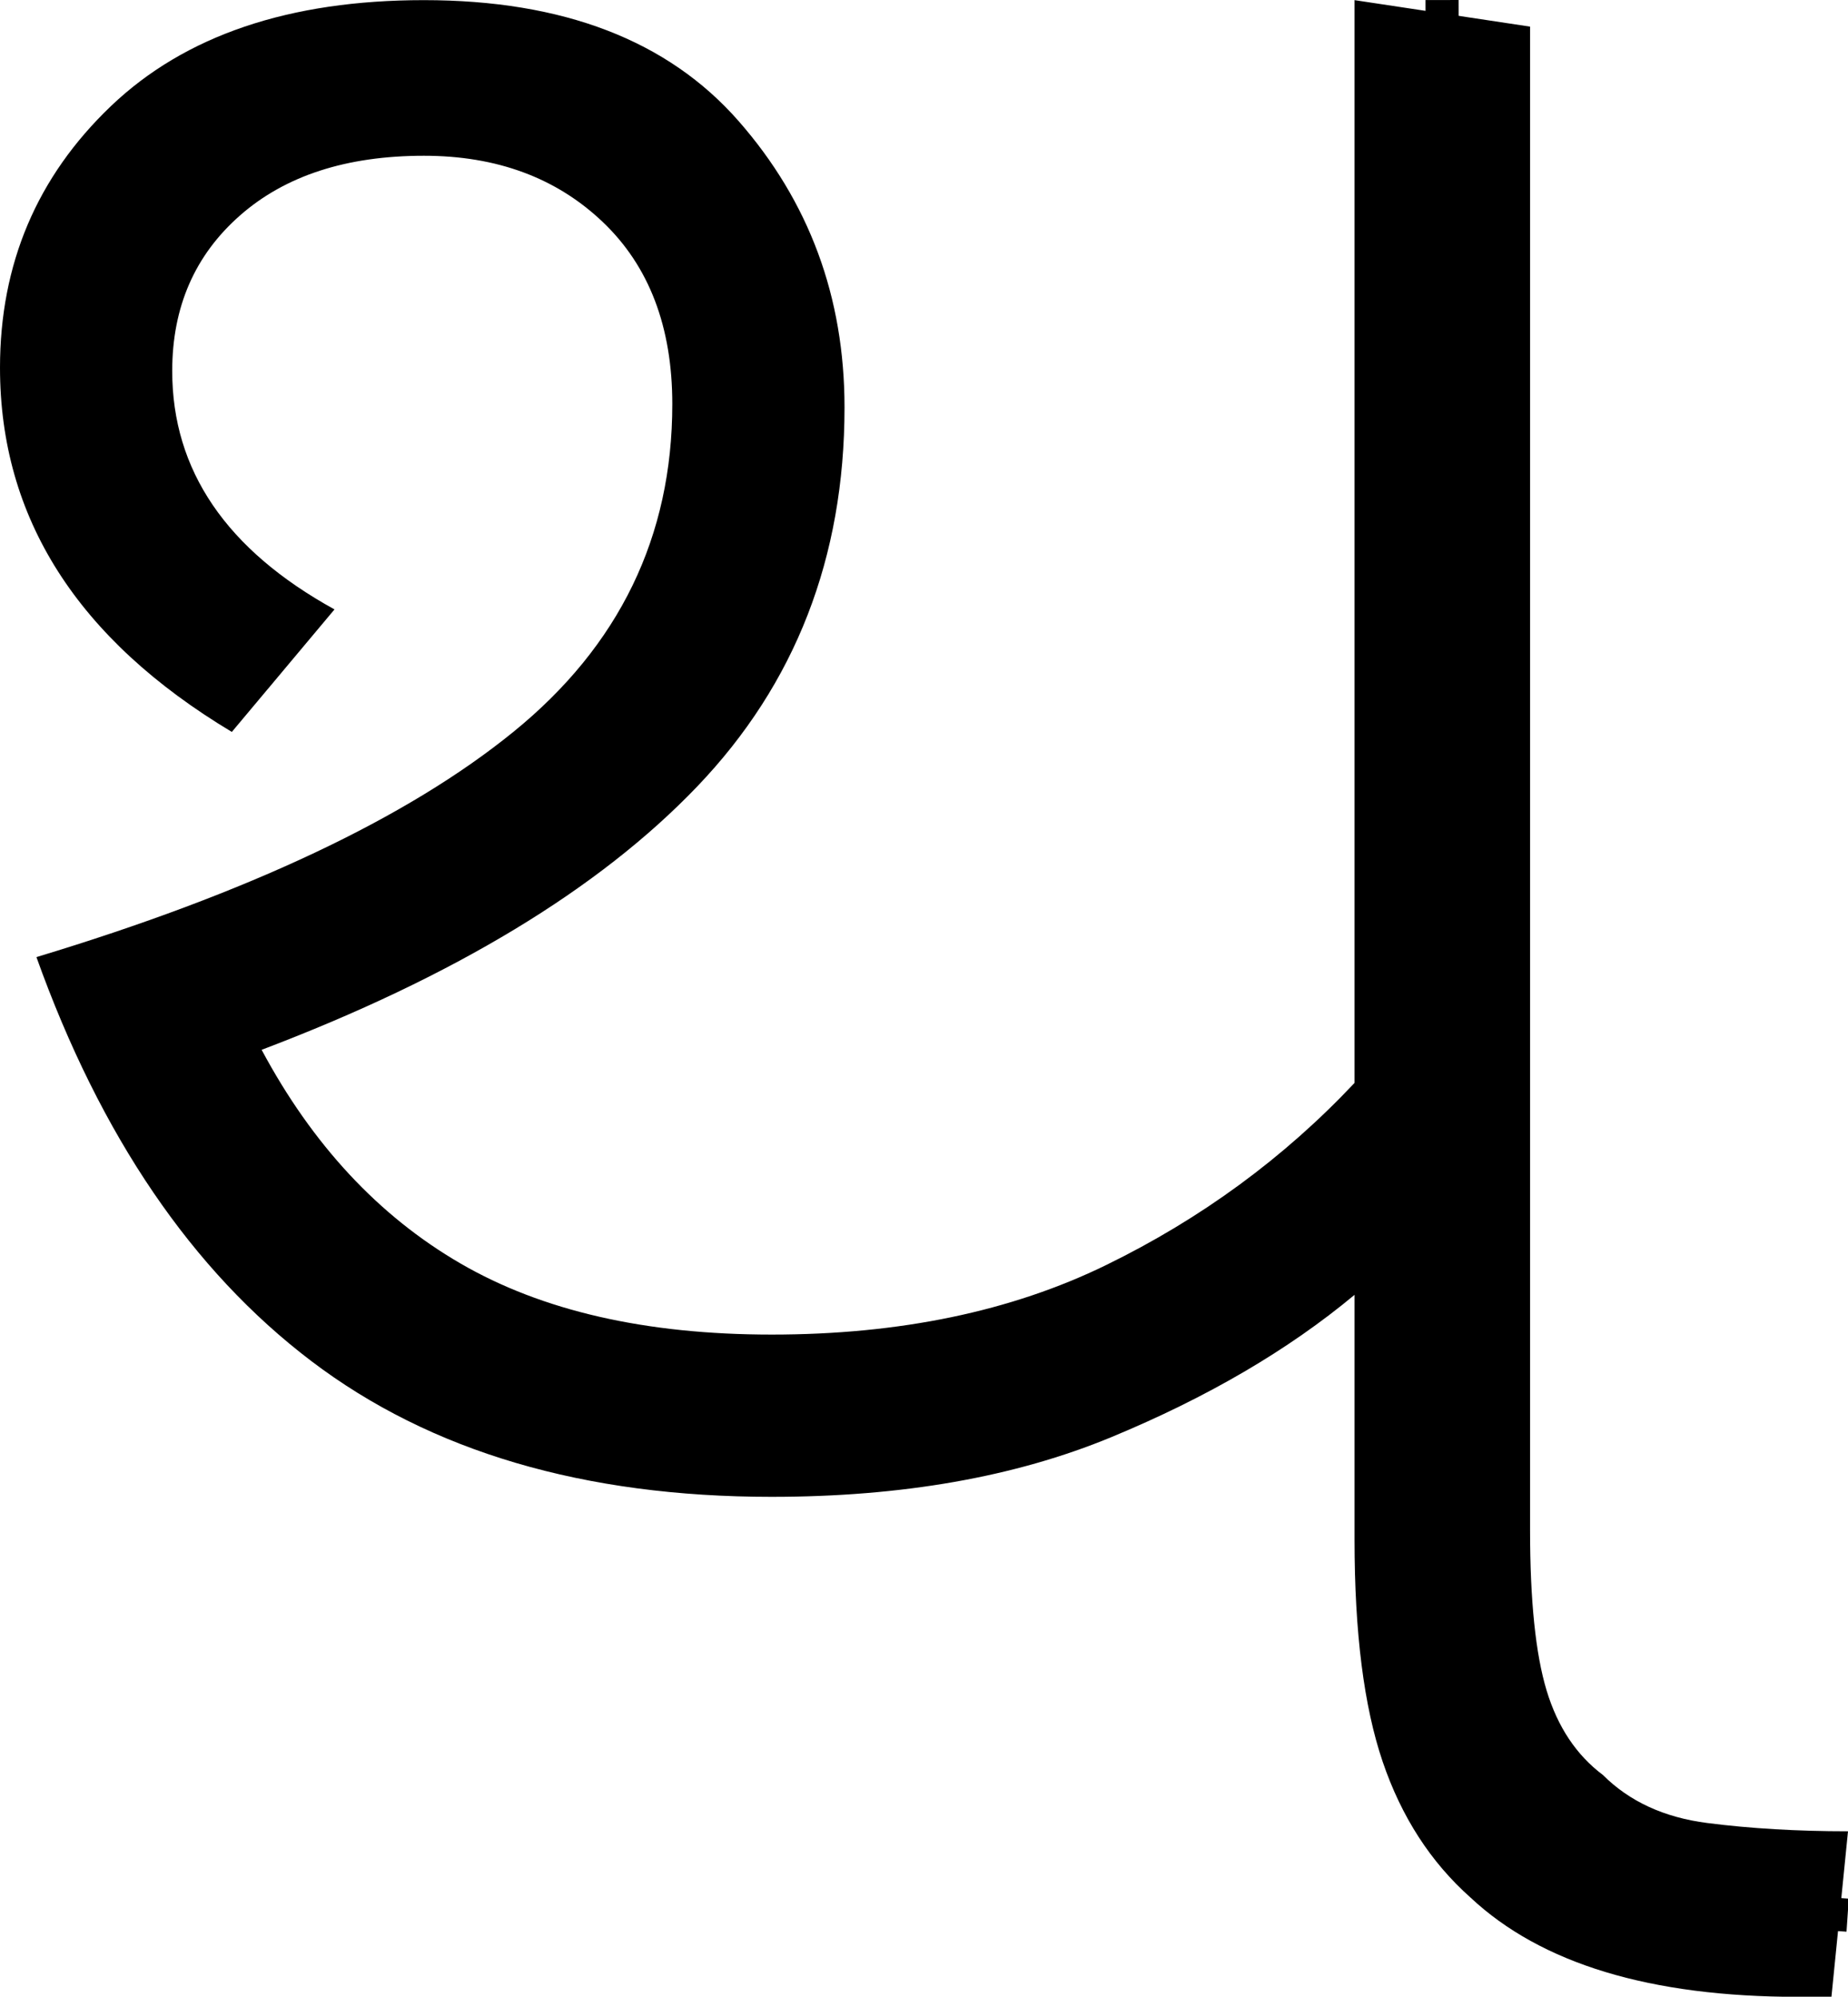 <?xml version="1.0" encoding="UTF-8" standalone="no"?><svg width="55.8" height="60.3" version="1.1" id="svg4" sodipodi:docname="0_th.svg" inkscape:version="1.2.1 (9c6d41e410, 2022-07-14)" xmlns:inkscape="http://www.inkscape.org/namespaces/inkscape" xmlns:sodipodi="http://sodipodi.sourceforge.net/DTD/sodipodi-0.dtd" xmlns="http://www.w3.org/2000/svg" xmlns:svg="http://www.w3.org/2000/svg"><defs id="defs8"></defs><sodipodi:namedview id="namedview6" pagecolor="#ffffff" bordercolor="#666666" borderopacity="1.0" inkscape:showpageshadow="2" inkscape:pageopacity="0.0" inkscape:pagecheckerboard="0" inkscape:deskcolor="#d1d1d1" showgrid="false" inkscape:zoom="5.6568543" inkscape:cx="39.06765" inkscape:cy="11.844039" inkscape:window-width="1269" inkscape:window-height="481" inkscape:window-x="582" inkscape:window-y="209" inkscape:window-maximized="0" inkscape:current-layer="svg4"></sodipodi:namedview><g id="g0" inkscape:label="g0" transform="matrix(1,0,0,1,0,0.004)"><path d="m 23.3,45.2 v 0 Q 14.8,45.2 9.4,41.1 4,37 1.1,28.9 v 0 q 9.6,-2.9 14.4,-6.8 4.8,-3.9 4.8,-9.9 v 0 q 0,-3.5 -2.1,-5.5 -2.1,-2 -5.4,-2 v 0 Q 9.3,4.7 7.25,6.5 5.2,8.3 5.2,11.2 v 0 q 0,4.5 4.9,7.2 v 0 L 7,22.1 Q 0,17.9 0,11.1 v 0 Q 0,6.4 3.35,3.2 6.7,0 12.8,0 v 0 q 6.3,0 9.5,3.65 3.2,3.65 3.2,8.65 v 0 q 0,6.8 -4.45,11.45 Q 16.6,28.4 7.9,31.7 v 0 q 2.3,4.3 6,6.45 3.7,2.15 9.4,2.15 v 0 q 5.8,0 10.1,-2.1 4.3,-2.1 7.5,-5.5 v 0 V 0 l 5.3,0.8 v 45.4 q 0,3.2 0.5,4.85 0.5,1.65 1.7,2.55 v 0 q 1.2,1.2 3.15,1.45 1.95,0.25 4.25,0.25 v 0 l -0.5,5 h -1 q -6.7,0 -9.9,-3 v 0 Q 42.6,55.7 41.75,53.2 40.9,50.7 40.9,46.5 v 0 -7.4 q -3,2.5 -7.35,4.3 -4.35,1.8 -10.25,1.8 z" id="g0p0" inkscape:label="g0p0"></path><path id="g0s0" style="fill:none;stroke:#000000;stroke-width:1px;stroke-linecap:butt;stroke-linejoin:miter;stroke-opacity:1" d="M 8.392,20.418 C 6.13,18.547 3.596,16.505 2.88,13.505 1.648,9.26 4.108,4.232 8.456,3.022 12.345,1.759 17.232,2.073 20.218,5.137 c 3.891,4.154 3.295,10.919 0.192,15.346 -3.639,5.277 -9.968,7.397 -15.571,9.879 1.294,4.662 4.869,8.608 9.227,10.655 4.947,2.048 10.582,2.186 15.764,0.994 5.318,-1.147 9.614,-4.646 13.718,-8.013 0.038,-11.334 0.008,-22.667 -0.005,-34.001" sodipodi:nodetypes="cccccccccc" inkscape:label="g0s0"></path><path style="fill:none;stroke:#000000;stroke-width:1px;stroke-linecap:butt;stroke-linejoin:miter;stroke-opacity:1" d="m 43.548,33.985 c 0.004,4.606 0.012,9.212 0.028,13.817 0.077,2.775 0.572,5.91 2.907,7.729 1.987,1.752 4.727,2.082 7.271,2.164 0.678,0.046 1.357,0.092 2.035,0.138" id="g0s1" inkscape:label="g0s1"></path></g></svg>
